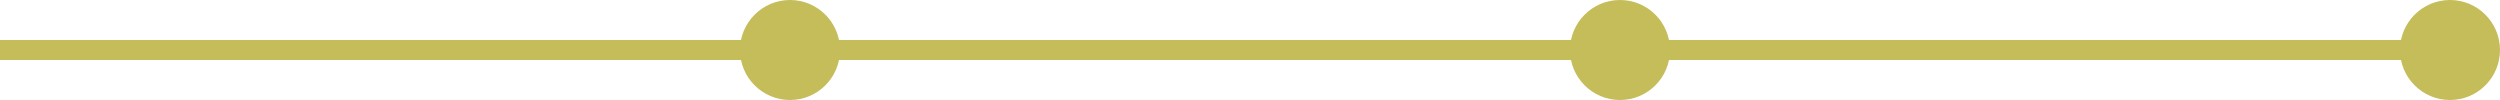 <svg width="250" height="10" viewBox="0 0 250 10" fill="none" xmlns="http://www.w3.org/2000/svg">
<rect y="4" width="75" height="2" fill="#C5BC5A"/>
<rect x="83" y="4" width="75" height="2" fill="#C5BC5A"/>
<rect x="166" y="4" width="75" height="2" fill="#C5BC5A"/>
<circle cx="79" cy="5" r="5" fill="#C5BC5A"/>
<circle cx="162" cy="5" r="5" fill="#C5BC5A"/>
<circle cx="245" cy="5" r="5" fill="#C5BC5A"/>
</svg>
